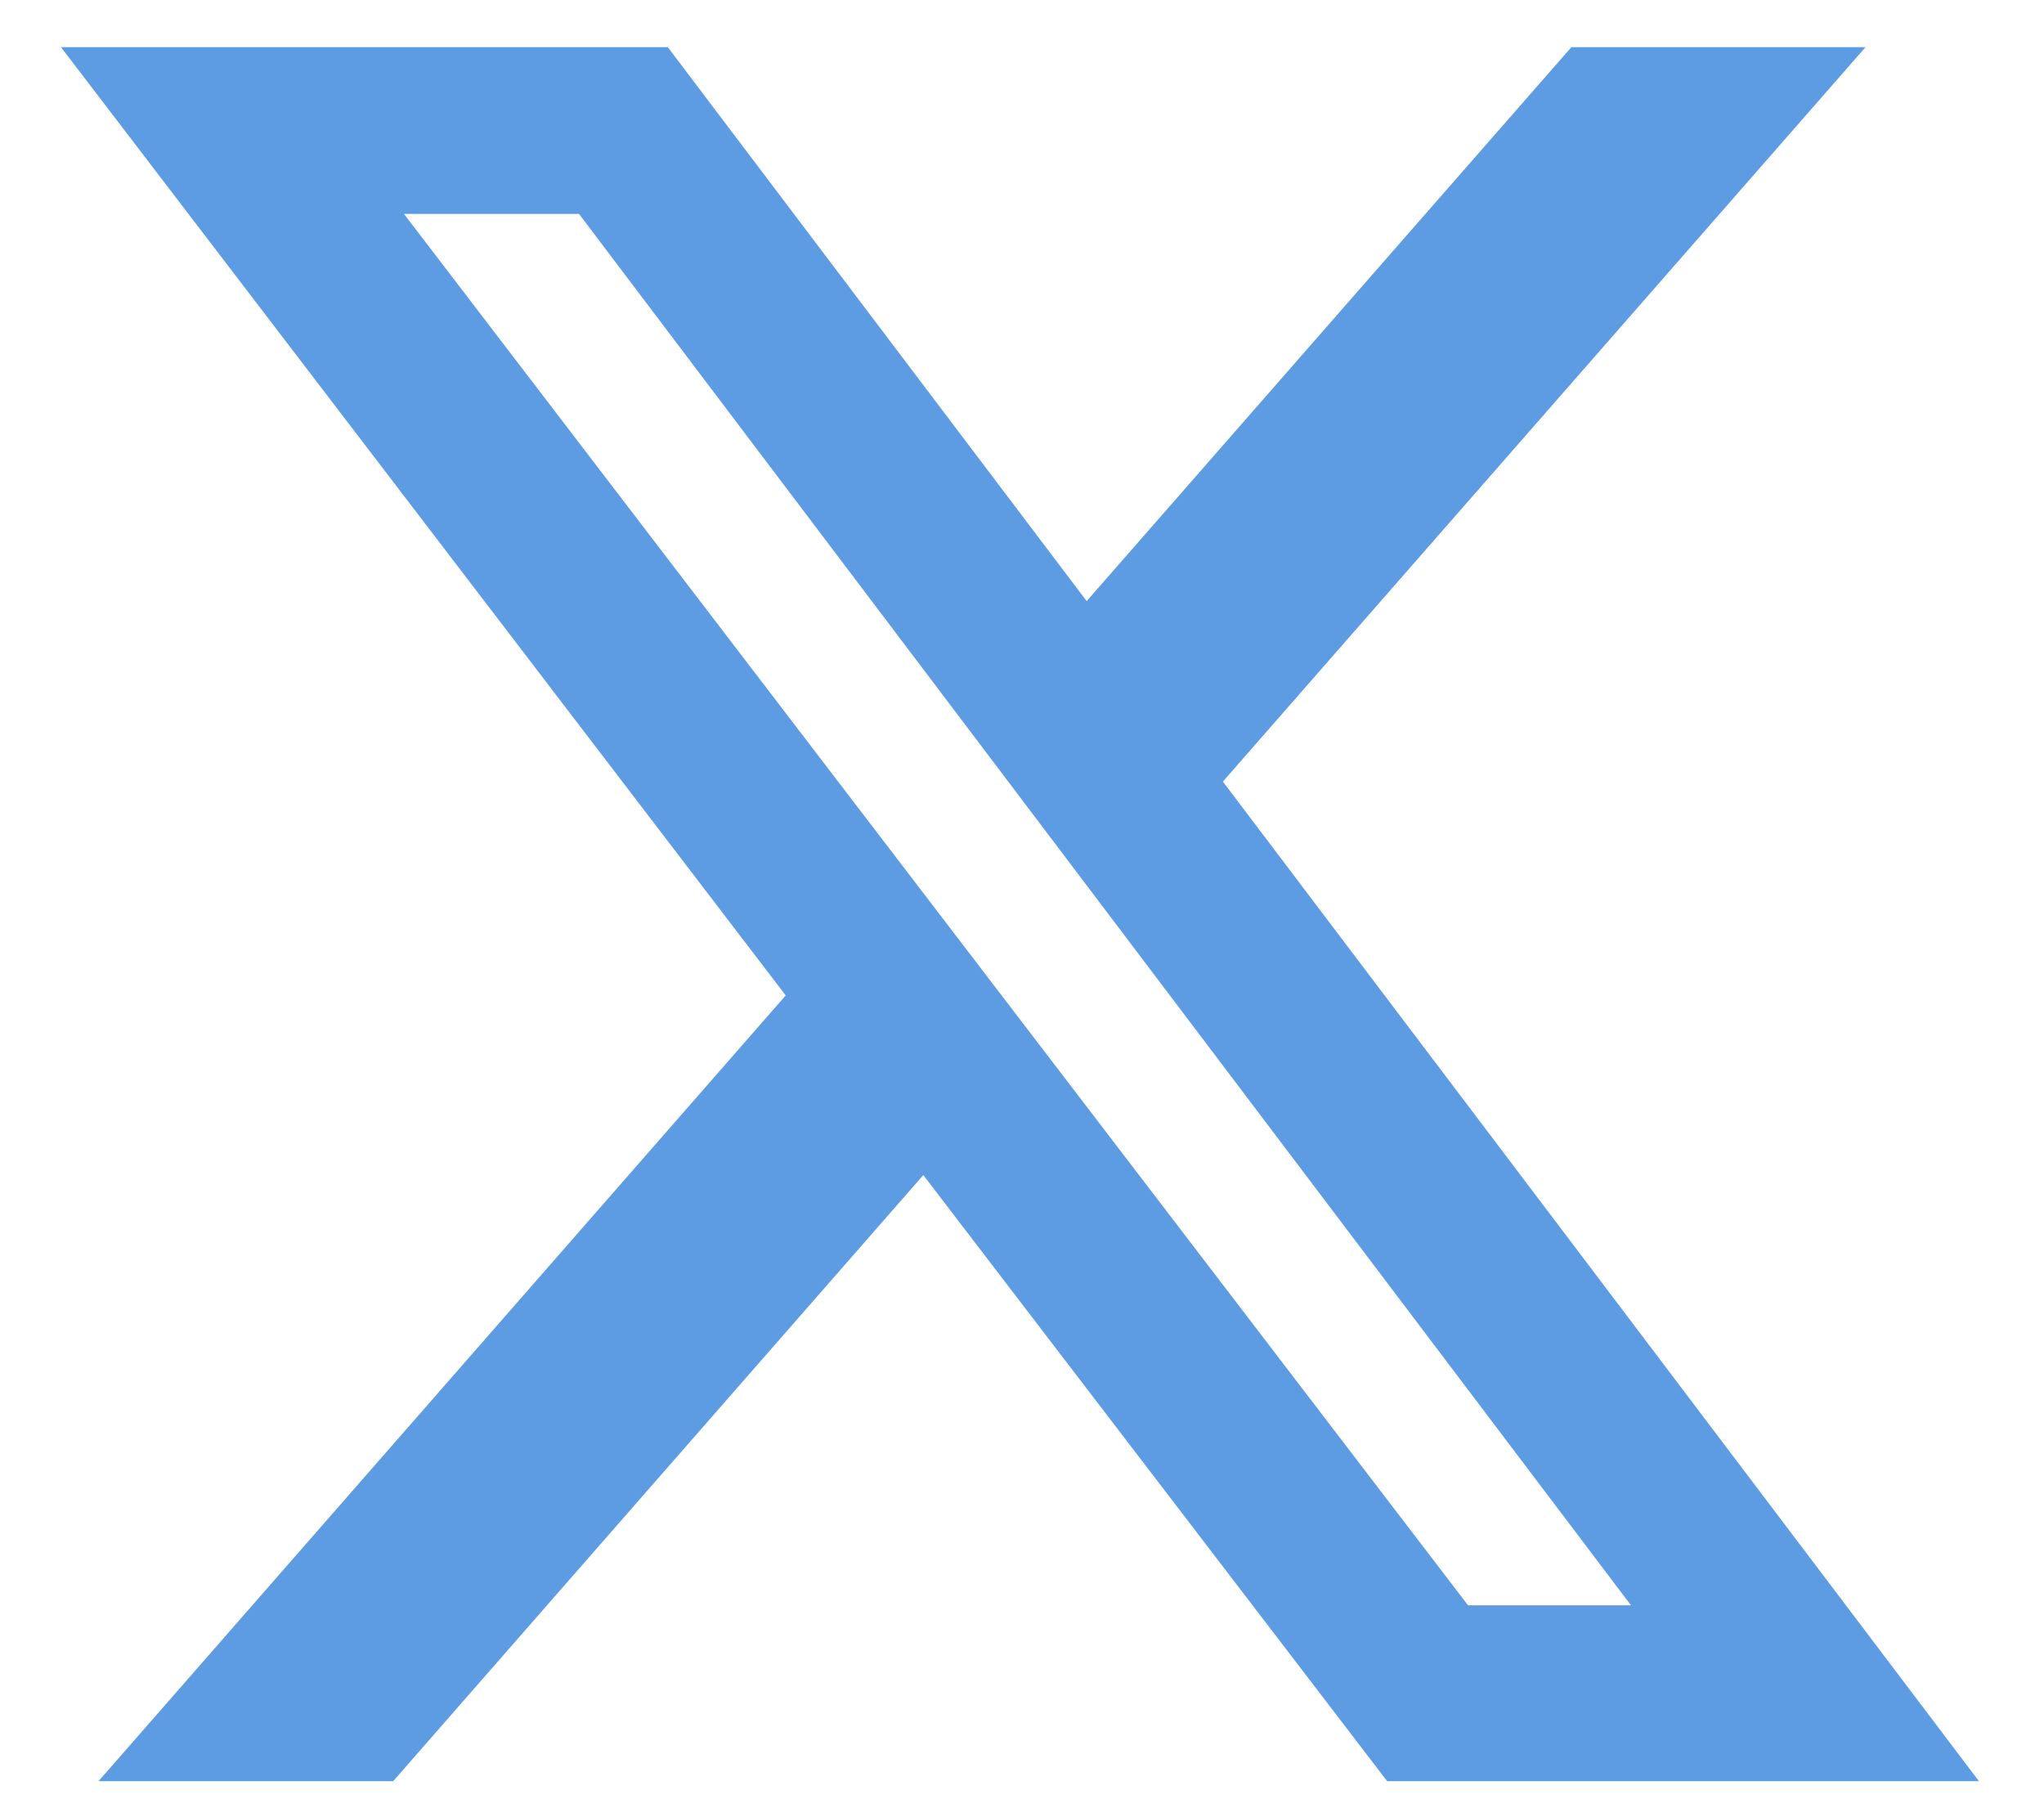 <svg width="25" height="22" viewBox="0 0 25 22" fill="none" xmlns="http://www.w3.org/2000/svg">
<path d="M19.219 0.577H22.817L14.957 9.558L24.204 21.782H16.966L11.293 14.37L4.809 21.782H1.205L9.61 12.173L0.746 0.577H8.168L13.291 7.351L19.219 0.577ZM17.955 19.631H19.948L7.082 2.616H4.941L17.955 19.631Z" fill="#5D9CE3"/>
</svg>
